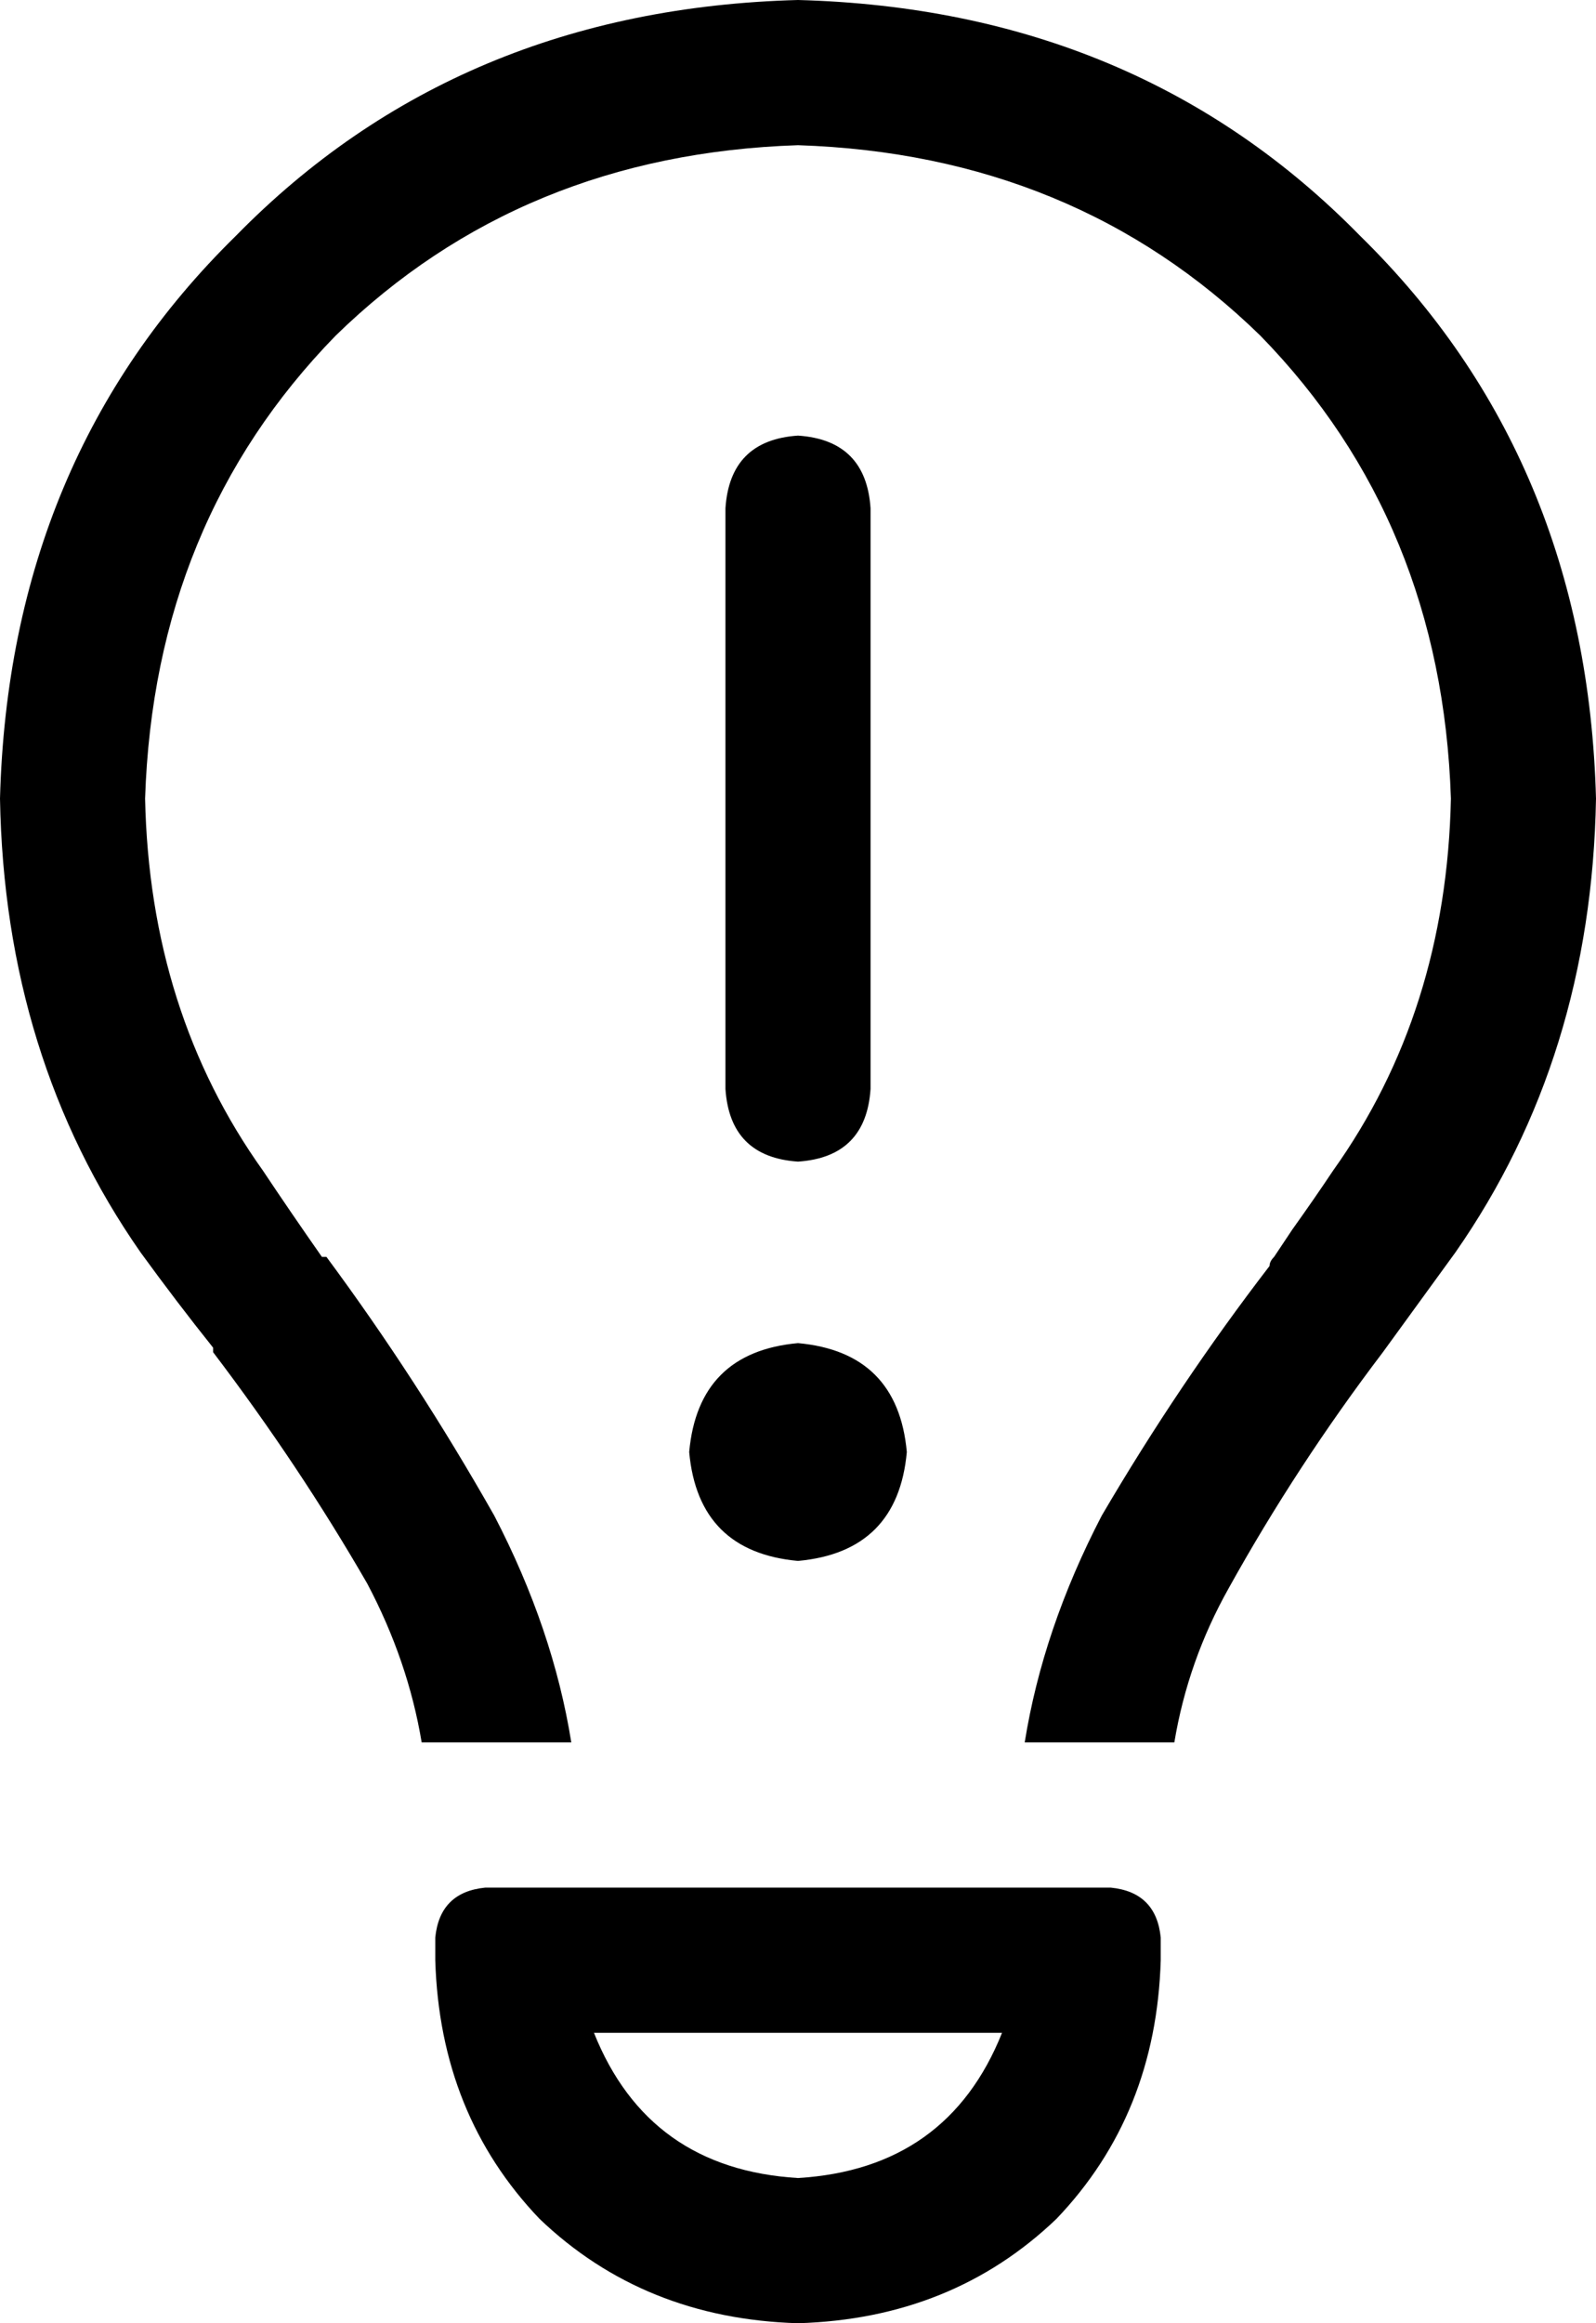 <svg viewBox="0 0 352 512">
  <path
    d="M 320 176 Q 319 223 294 258 Q 290 264 285 271 Q 283 274 281 277 Q 280 278 280 279 Q 260 305 243 334 Q 230 359 226 384 L 259 384 Q 262 366 271 350 Q 286 323 305 298 Q 305 298 305 298 L 305 298 L 305 298 L 305 298 Q 313 287 321 276 Q 351 233 352 176 Q 350 101 300 52 Q 251 2 176 0 Q 101 2 52 52 Q 2 101 0 176 Q 1 233 31 276 Q 39 287 47 297 Q 47 298 47 298 L 47 298 L 47 298 L 47 298 Q 66 323 81 349 Q 90 366 93 384 L 126 384 Q 122 359 109 334 Q 92 304 72 277 Q 71 277 71 277 L 71 277 Q 64 267 58 258 Q 33 223 32 176 Q 34 115 74 74 Q 115 34 176 32 Q 237 34 278 74 Q 318 115 320 176 L 320 176 Z M 131 448 L 221 448 Q 209 478 176 480 Q 143 478 131 448 L 131 448 Z M 96 432 Q 97 466 119 489 L 119 489 Q 142 511 176 512 Q 210 511 233 489 Q 255 466 256 432 L 256 427 Q 255 417 245 416 L 107 416 Q 97 417 96 427 L 96 432 L 96 432 Z M 176 96 Q 161 97 160 112 L 160 240 Q 161 255 176 256 Q 191 255 192 240 L 192 112 Q 191 97 176 96 L 176 96 Z M 200 320 Q 198 298 176 296 Q 154 298 152 320 Q 154 342 176 344 Q 198 342 200 320 L 200 320 Z"
  />
</svg>